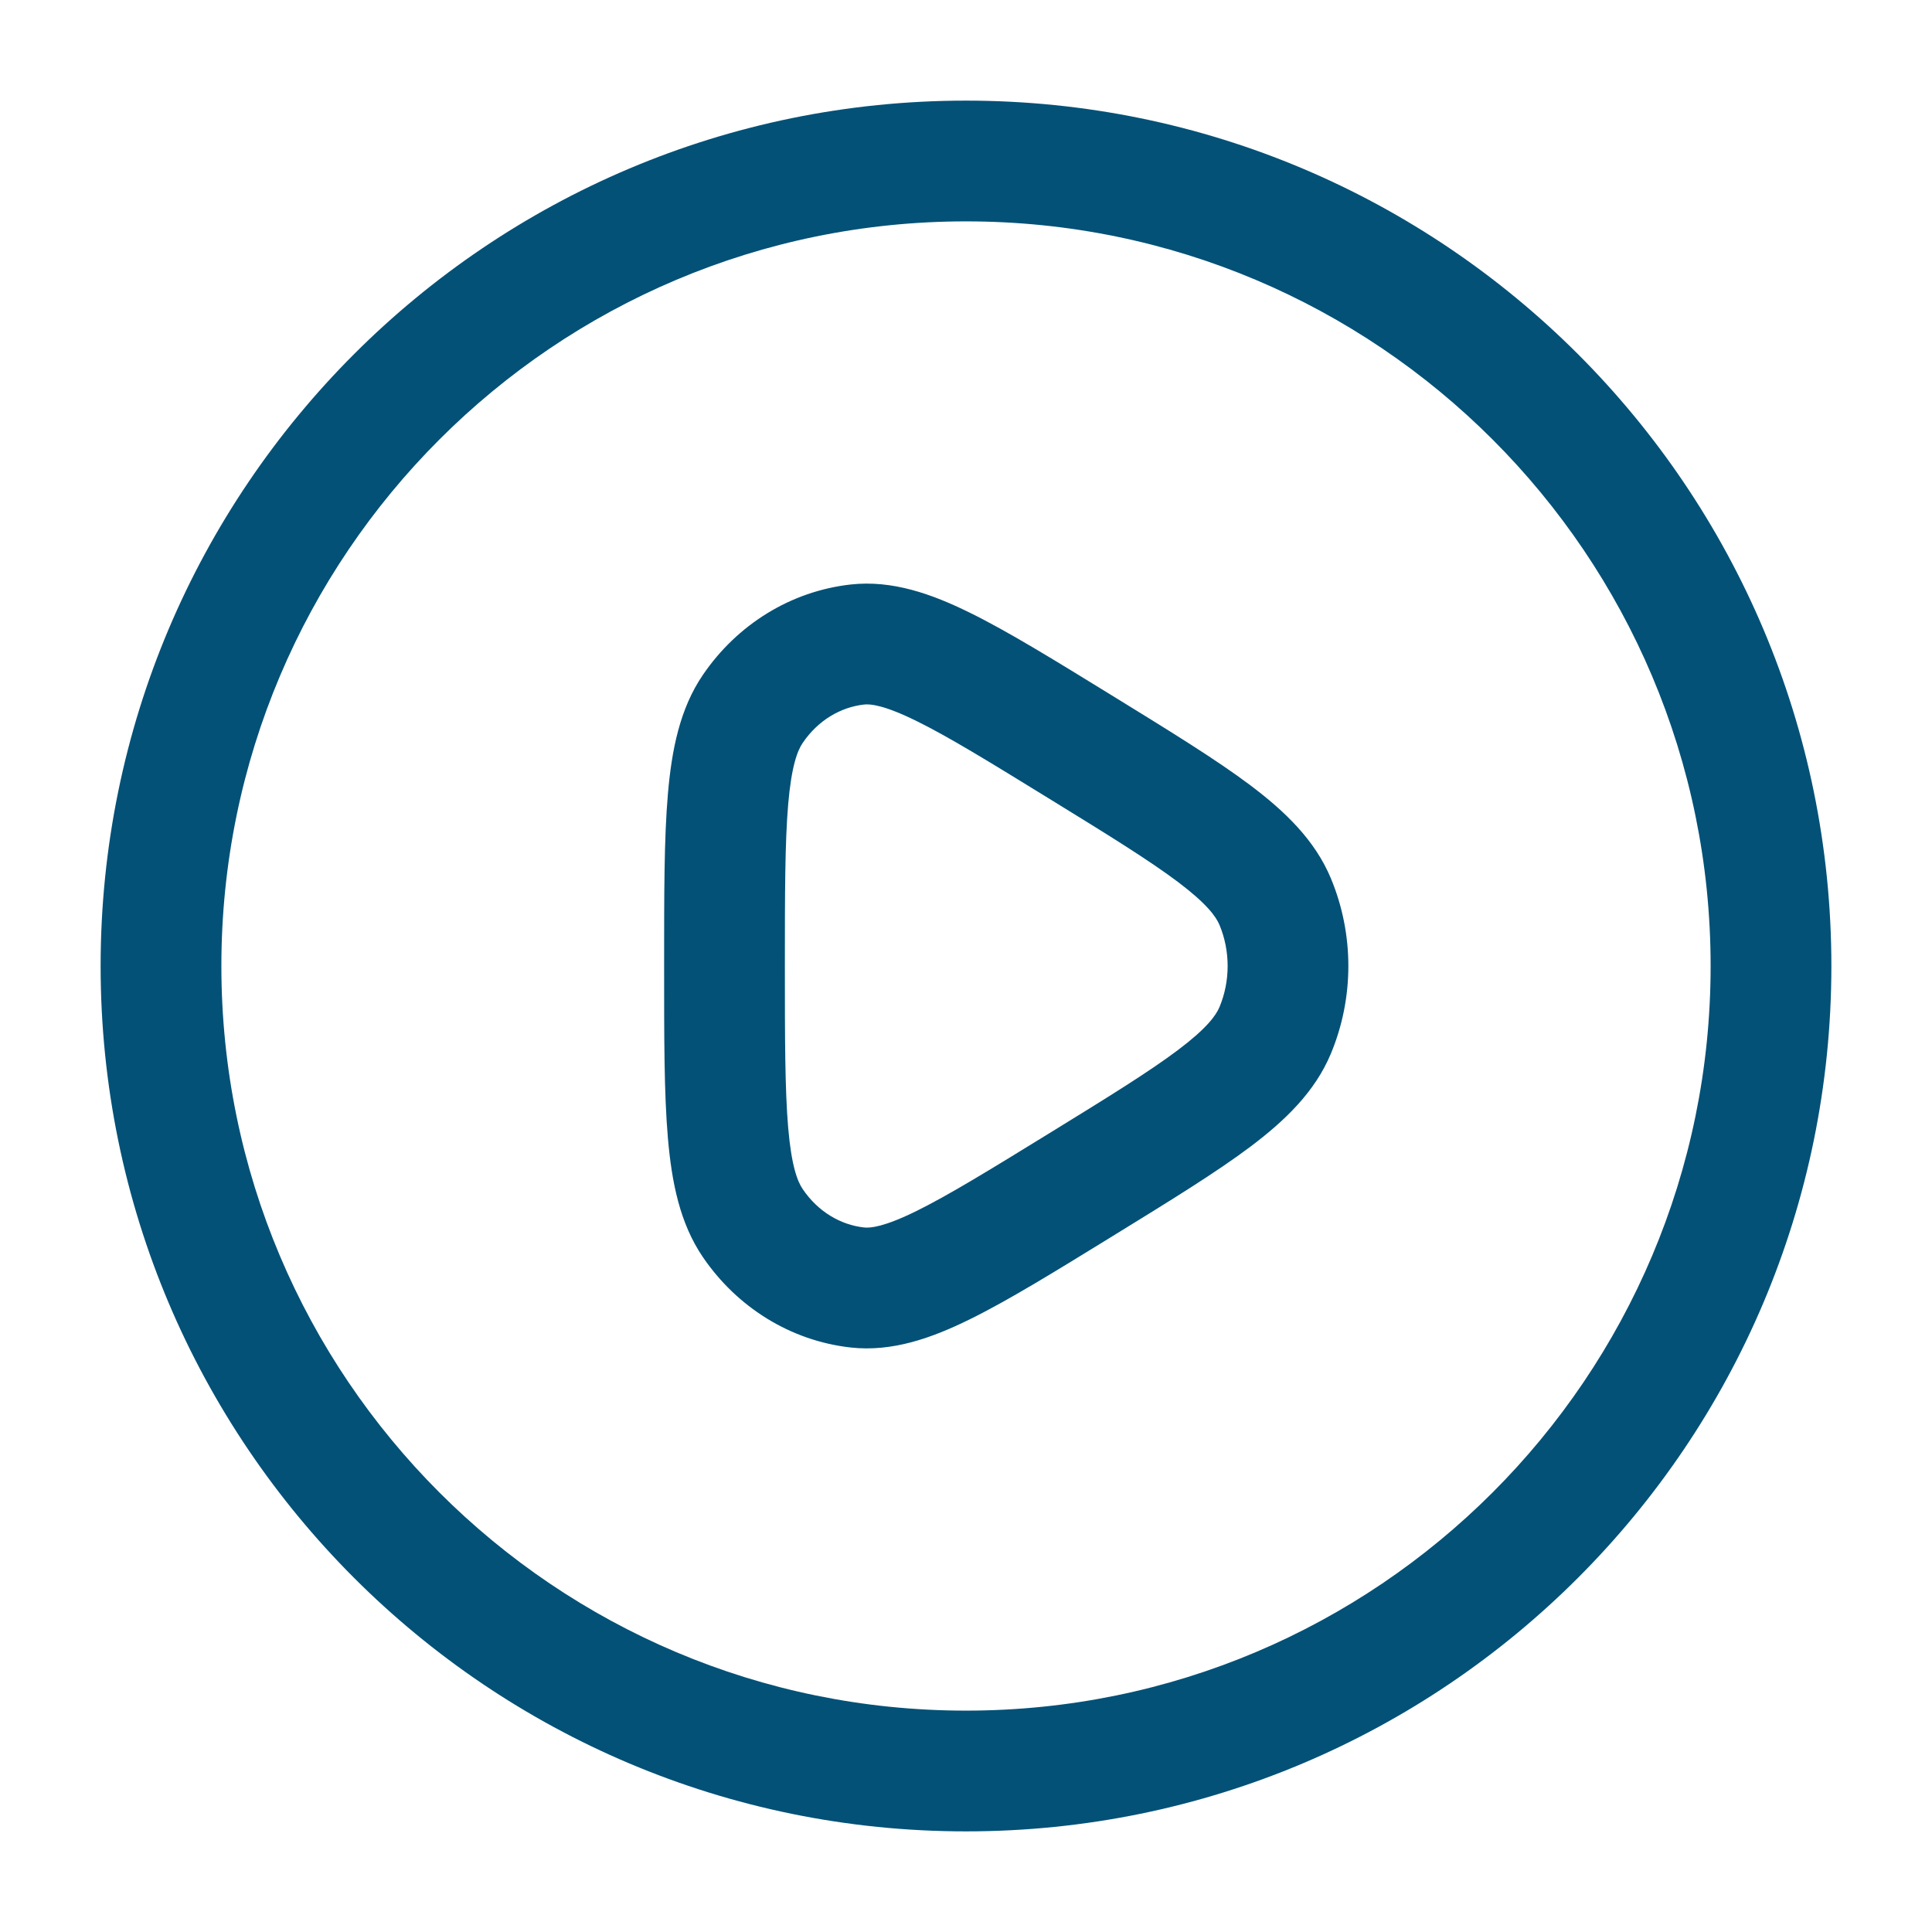 <svg width="24" height="24" viewBox="0 0 24 24" fill="none" xmlns="http://www.w3.org/2000/svg">
<path d="M9.352 8.805L9.972 9.228L9.352 8.805ZM13.421 9.279L13.814 8.64L13.421 9.279ZM10.65 8.007L10.566 7.261L10.65 8.007ZM10.65 15.993L10.566 16.739L10.65 15.993ZM9.352 15.195L8.732 15.617L9.352 15.195ZM15.841 12.799L15.149 12.51L15.841 12.799ZM15.841 11.201L15.149 11.49L15.841 11.201ZM21.25 12C21.25 17.109 17.109 21.25 12 21.25V22.75C17.937 22.75 22.75 17.937 22.75 12H21.25ZM12 21.25C6.891 21.25 2.75 17.109 2.75 12H1.25C1.25 17.937 6.063 22.75 12 22.75V21.25ZM2.75 12C2.75 6.891 6.891 2.75 12 2.75V1.25C6.063 1.25 1.25 6.063 1.25 12H2.75ZM12 2.75C17.109 2.75 21.25 6.891 21.25 12H22.75C22.75 6.063 17.937 1.25 12 1.25V2.75ZM9.75 12C9.75 11.093 9.751 10.462 9.791 9.991C9.832 9.514 9.907 9.322 9.972 9.228L8.732 8.383C8.444 8.805 8.344 9.317 8.297 9.862C8.249 10.413 8.25 11.121 8.25 12H9.75ZM13.814 8.64C13.102 8.202 12.522 7.844 12.045 7.61C11.574 7.378 11.083 7.203 10.566 7.261L10.733 8.752C10.812 8.743 10.981 8.758 11.384 8.956C11.781 9.151 12.289 9.463 13.028 9.918L13.814 8.64ZM9.972 9.228C10.161 8.949 10.441 8.785 10.733 8.752L10.566 7.261C9.819 7.345 9.156 7.761 8.732 8.383L9.972 9.228ZM13.028 14.082C12.289 14.537 11.781 14.848 11.384 15.044C10.981 15.242 10.812 15.257 10.733 15.248L10.566 16.739C11.083 16.797 11.574 16.622 12.045 16.39C12.522 16.156 13.102 15.798 13.814 15.36L13.028 14.082ZM8.25 12C8.25 12.879 8.249 13.587 8.297 14.138C8.344 14.683 8.444 15.195 8.732 15.617L9.972 14.772C9.907 14.678 9.832 14.486 9.791 14.009C9.751 13.538 9.75 12.907 9.75 12H8.25ZM10.733 15.248C10.441 15.216 10.161 15.051 9.972 14.772L8.732 15.617C9.156 16.239 9.819 16.655 10.566 16.739L10.733 15.248ZM13.814 15.36C14.527 14.921 15.107 14.565 15.535 14.243C15.963 13.92 16.334 13.565 16.533 13.088L15.149 12.51C15.104 12.616 14.991 12.774 14.633 13.044C14.274 13.314 13.766 13.628 13.028 14.082L13.814 15.36ZM13.028 9.918C13.766 10.372 14.274 10.686 14.633 10.956C14.991 11.226 15.104 11.384 15.149 11.49L16.533 10.912C16.334 10.435 15.963 10.08 15.535 9.757C15.107 9.435 14.527 9.079 13.814 8.64L13.028 9.918ZM16.533 13.088C16.822 12.394 16.822 11.606 16.533 10.912L15.149 11.49C15.284 11.814 15.284 12.186 15.149 12.51L16.533 13.088Z" fill="#035177"/>
</svg>
